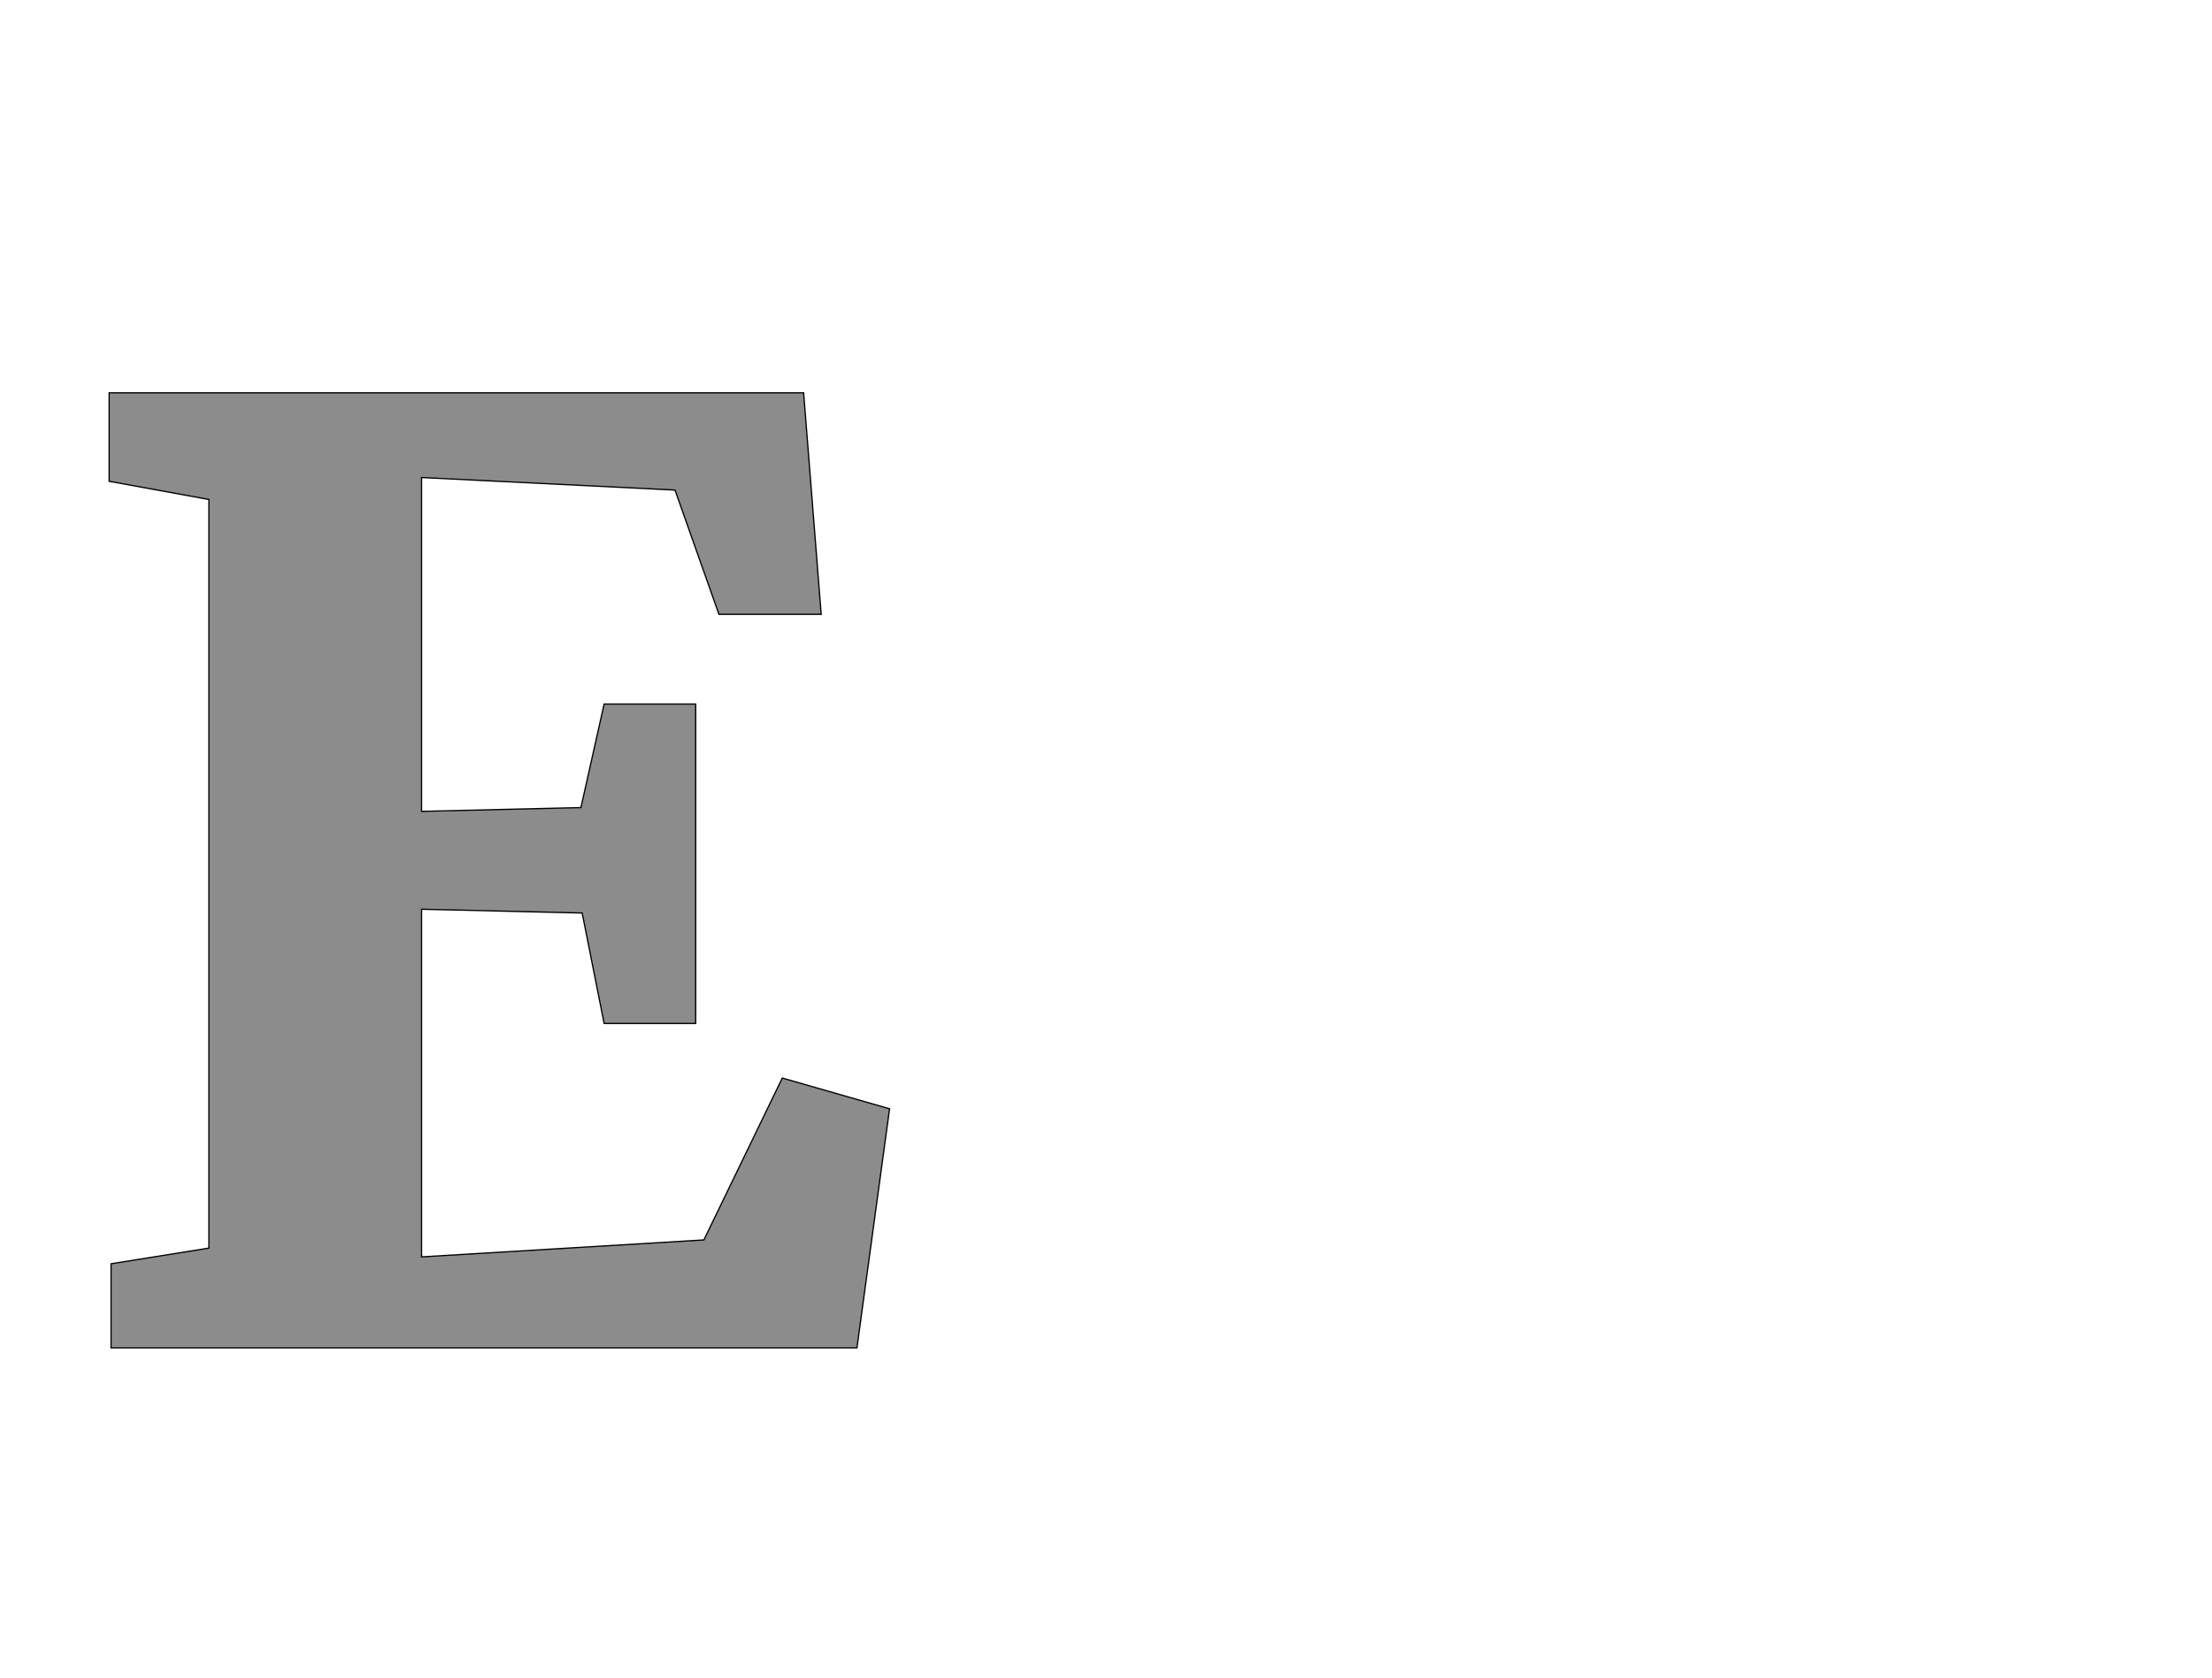 <!--
BEGIN METADATA

BBOX_X_MIN 74
BBOX_Y_MIN 0
BBOX_X_MAX 1318
BBOX_Y_MAX 1522
WIDTH 1244
HEIGHT 1522
H_BEARING_X 74
H_BEARING_Y 1522
H_ADVANCE 1347
V_BEARING_X -599
V_BEARING_Y 526
V_ADVANCE 2574
ORIGIN_X 0
ORIGIN_Y 0

END METADATA
-->

<svg width='3526px' height='2674px' xmlns='http://www.w3.org/2000/svg' version='1.1'>

 <!-- make sure glyph is visible within svg window -->
 <g fill-rule='nonzero'  transform='translate(100 2148)'>

  <!-- draw actual outline using lines and Bezier curves-->
  <path fill='black' stroke='black' fill-opacity='0.45'  stroke-width='2'  d='
 M 233,-159
 L 233,-1352
 L 74,-1381
 L 74,-1522
 L 1181,-1522
 L 1209,-1169
 L 1046,-1169
 L 976,-1367
 L 572,-1387
 L 572,-855
 L 826,-861
 L 863,-1026
 L 1009,-1026
 L 1009,-517
 L 863,-517
 L 828,-693
 L 572,-699
 L 572,-145
 L 1022,-172
 L 1147,-430
 L 1318,-381
 L 1266,0
 L 77,0
 L 77,-134
 L 233,-159
 Z

  '/>
 </g>
</svg>
